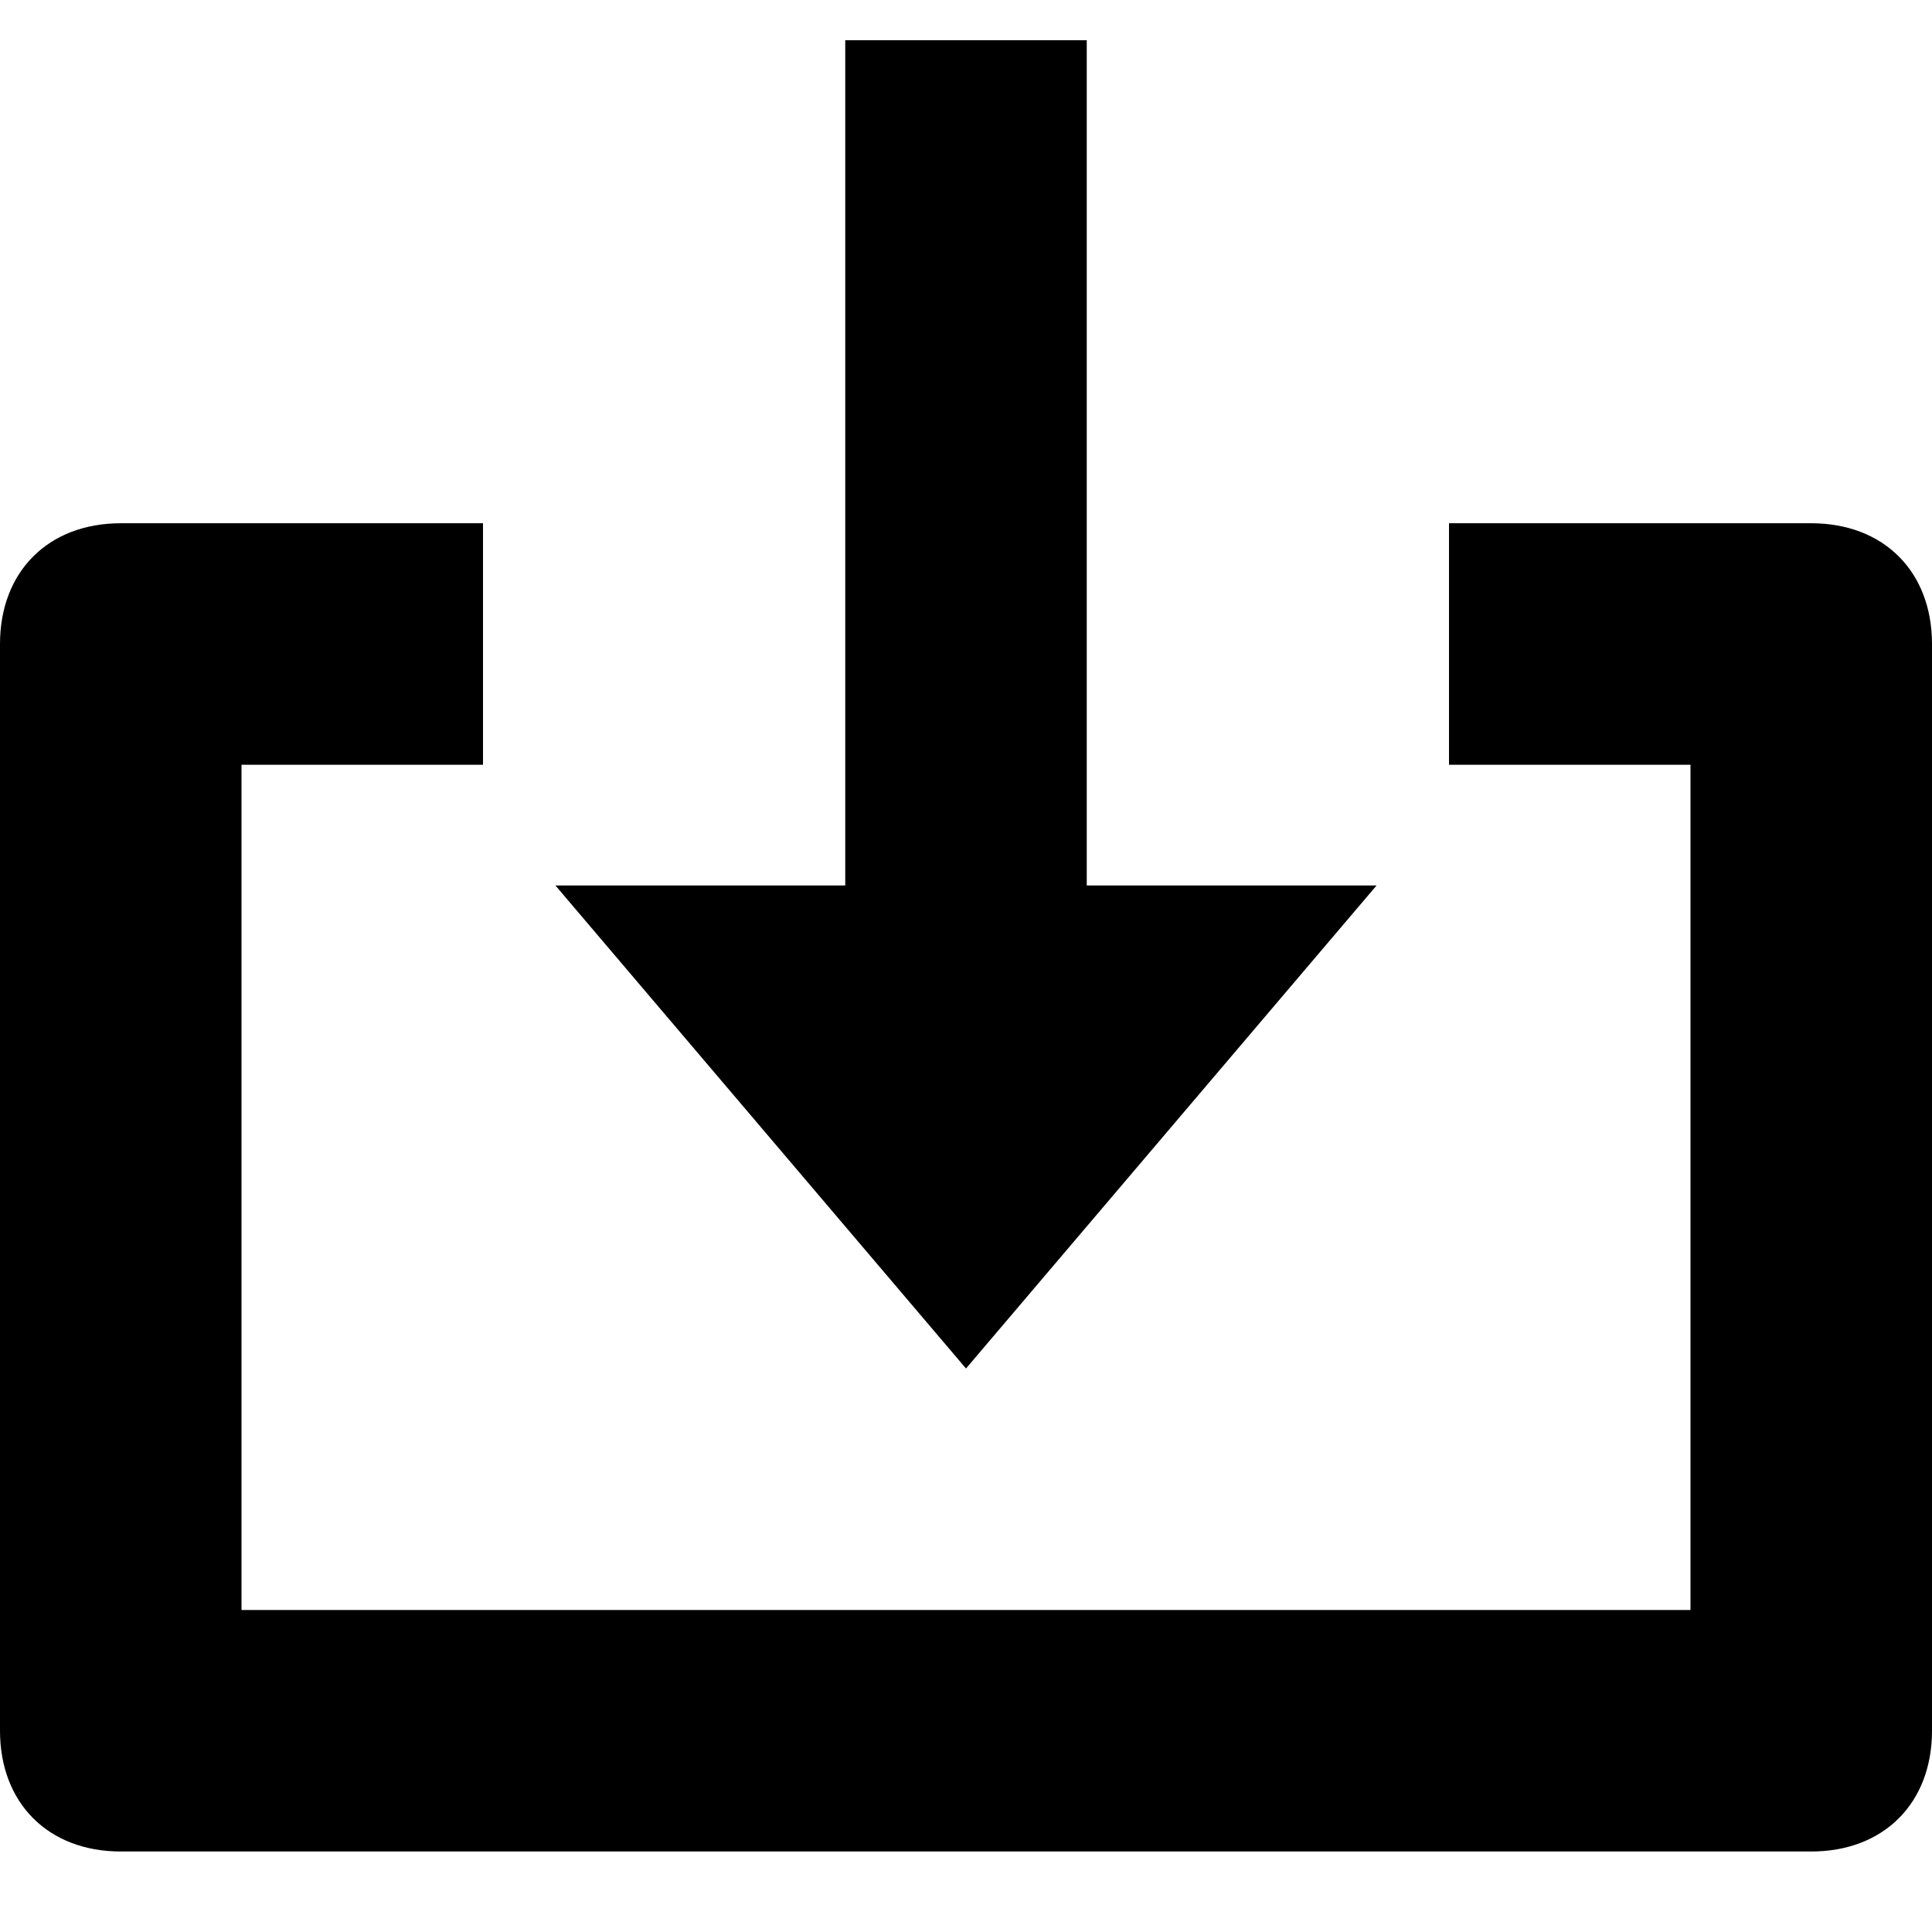<svg viewBox="0 0 24 24" xmlns="http://www.w3.org/2000/svg"><path d="M13.5 0.5V11H17.1L12 17L6.9 11H10.5V0.5H13.5ZM1.5 23H22.5C23.4 23 24 22.4 24 21.5V8C24 7.1 23.4 6.5 22.5 6.5H18V9.5H21V20H3V9.5H6V6.5H1.5C0.6 6.5 0 7.1 0 8V21.5C0 22.4 0.6 23 1.5 23Z"/></svg>